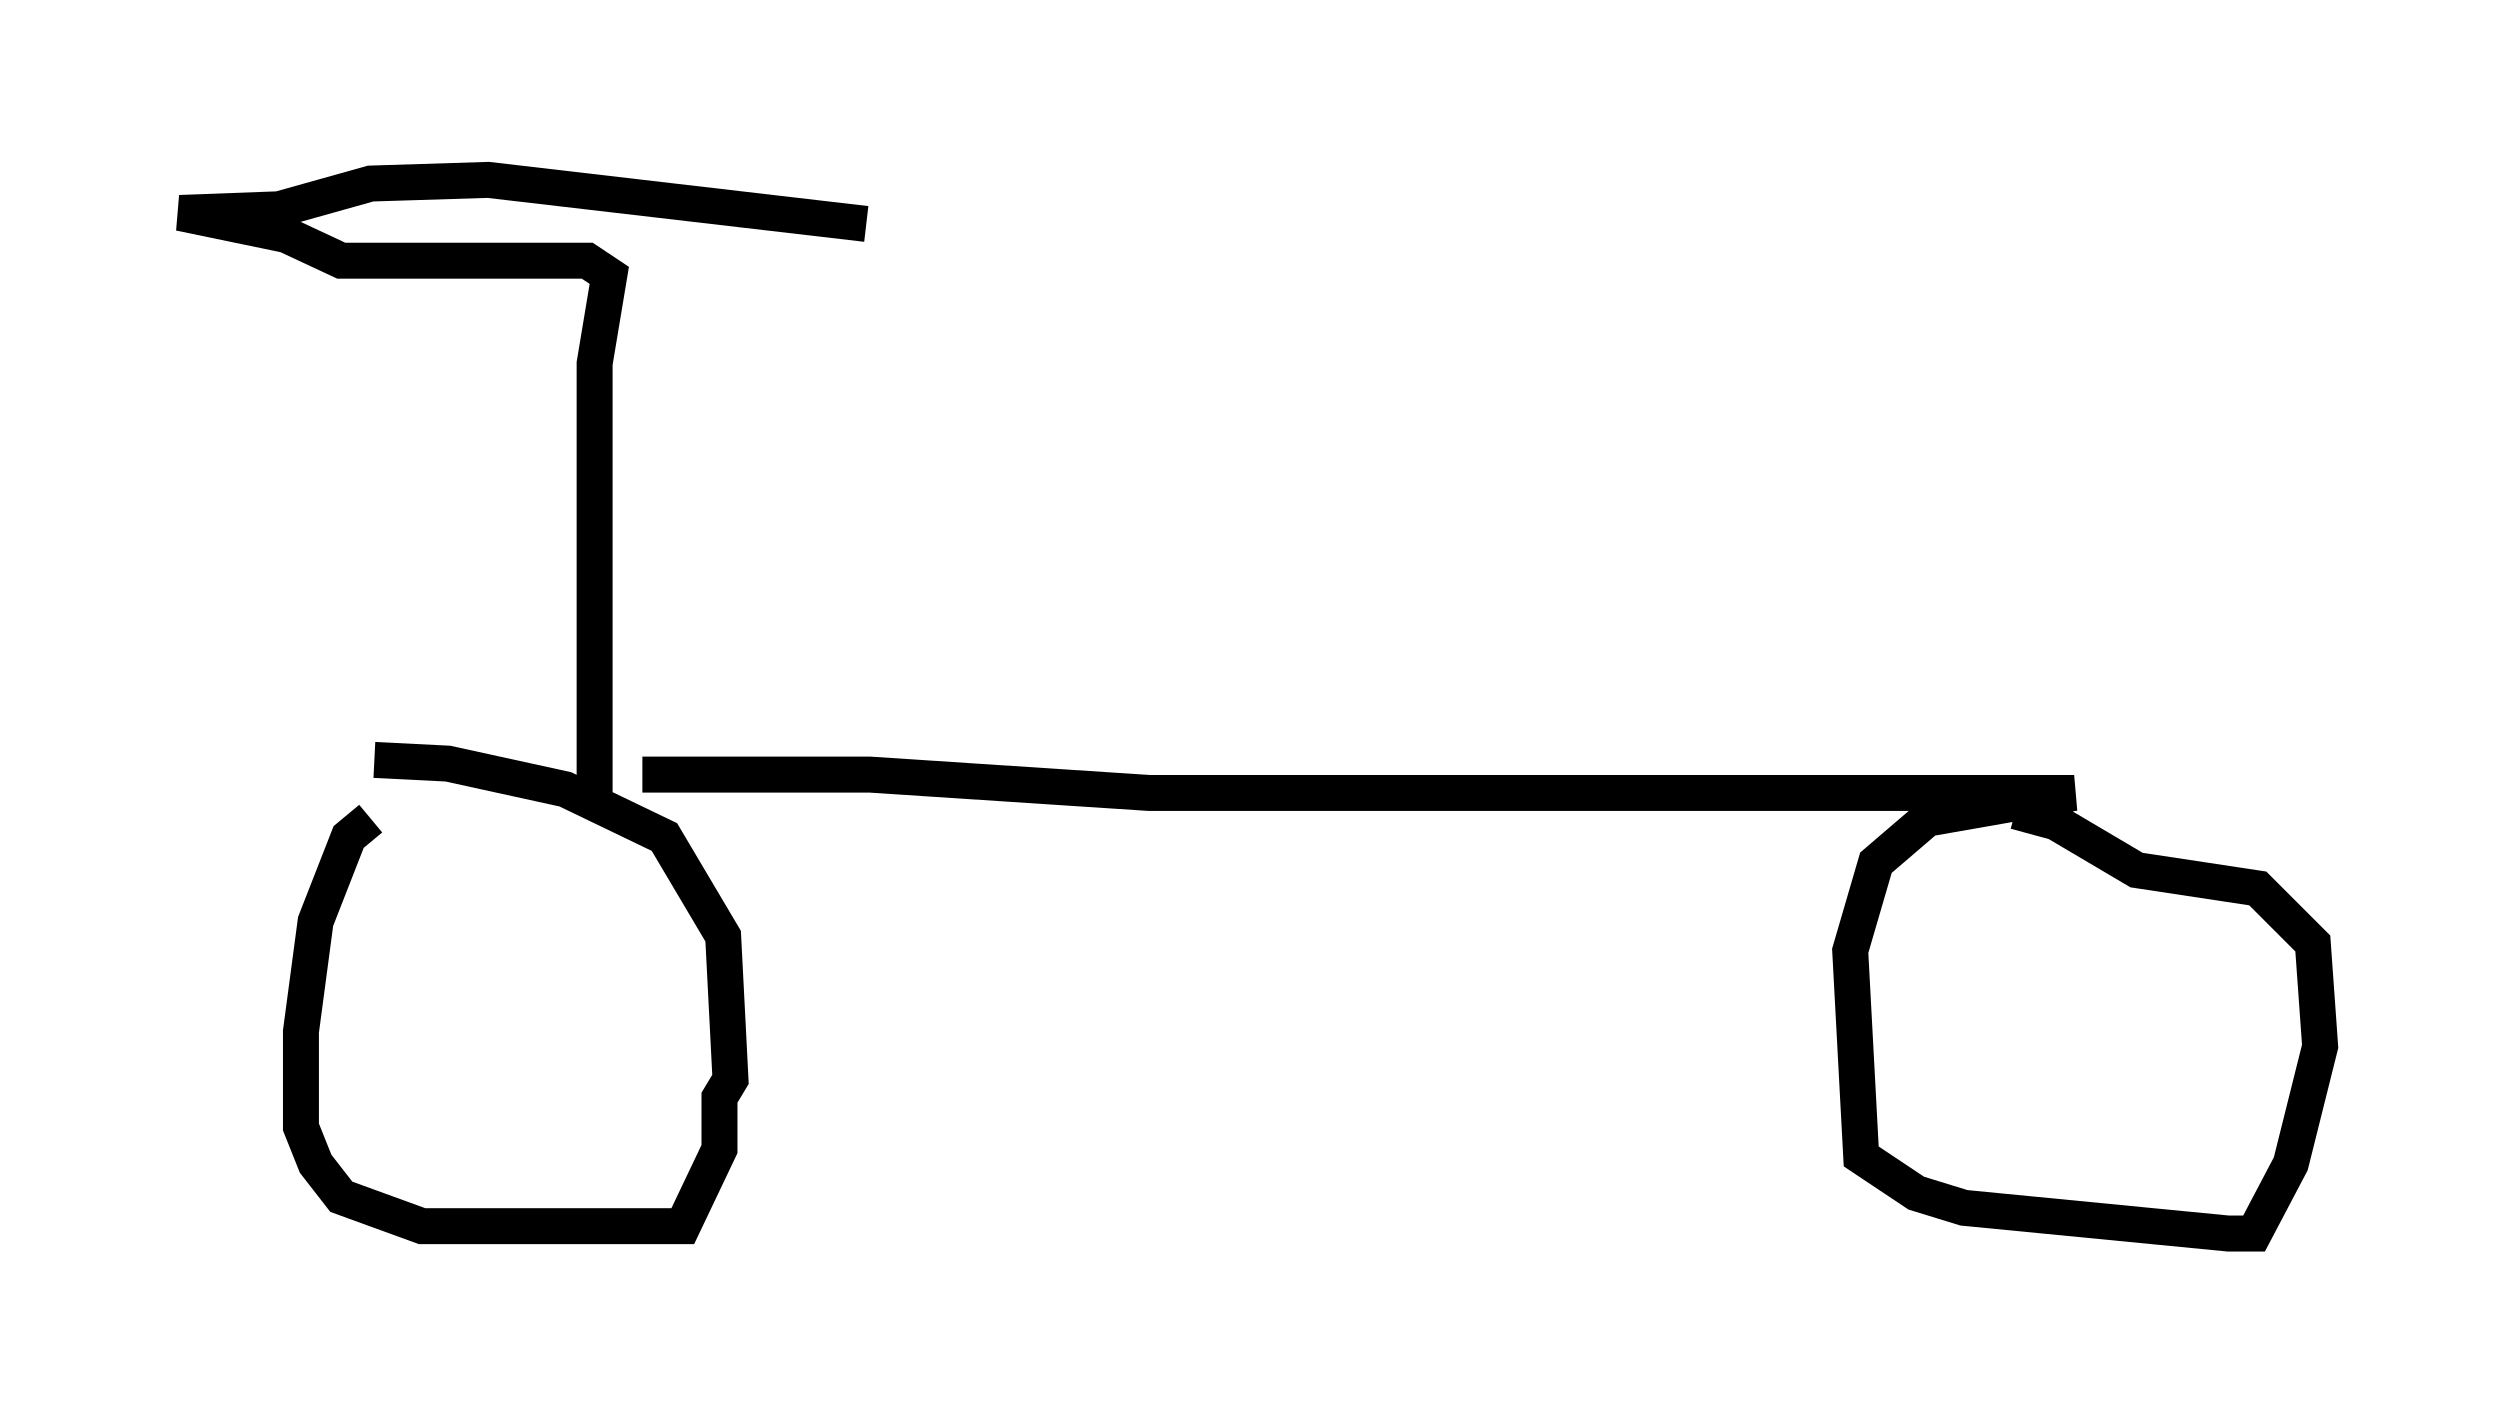 <?xml version="1.0" encoding="utf-8" ?>
<svg baseProfile="full" height="39.298" version="1.1" width="69.515" xmlns="http://www.w3.org/2000/svg" xmlns:ev="http://www.w3.org/2001/xml-events" xmlns:xlink="http://www.w3.org/1999/xlink"><defs /><rect fill="white" height="39.298" width="69.515" x="0" y="0" /><path d="M11.329, 22.865 m-1.021, -0.102 l-0.613, 0.51 -0.919, 2.348 l-0.408, 3.063 0.0, 2.654 l0.408, 1.021 0.715, 0.919 l2.246, 0.817 7.248, 0.0 l1.021, -2.144 0.0, -1.429 l0.306, -0.51 -0.204, -3.981 l-1.633, -2.756 -2.756, -1.327 l-3.267, -0.715 -2.042, -0.102 m7.452, 0.408 l6.329, 0.0 7.758, 0.51 l25.725, 0.0 -4.083, 0.715 l-1.429, 1.225 -0.715, 2.45 l0.306, 5.717 1.531, 1.021 l1.327, 0.408 7.35, 0.715 l0.715, 0.0 1.021, -1.94 l0.817, -3.267 -0.204, -2.858 l-1.531, -1.531 -3.369, -0.51 l-2.246, -1.327 -1.123, -0.306 m-39.507, -0.408 l0.0, -12.046 0.408, -2.45 l-0.613, -0.408 -6.84, 0.0 l-1.531, -0.715 -2.96, -0.613 l2.756, -0.102 2.552, -0.715 l3.267, -0.102 10.515, 1.225 " fill="none" stroke="black" stroke-width="1" /></svg>